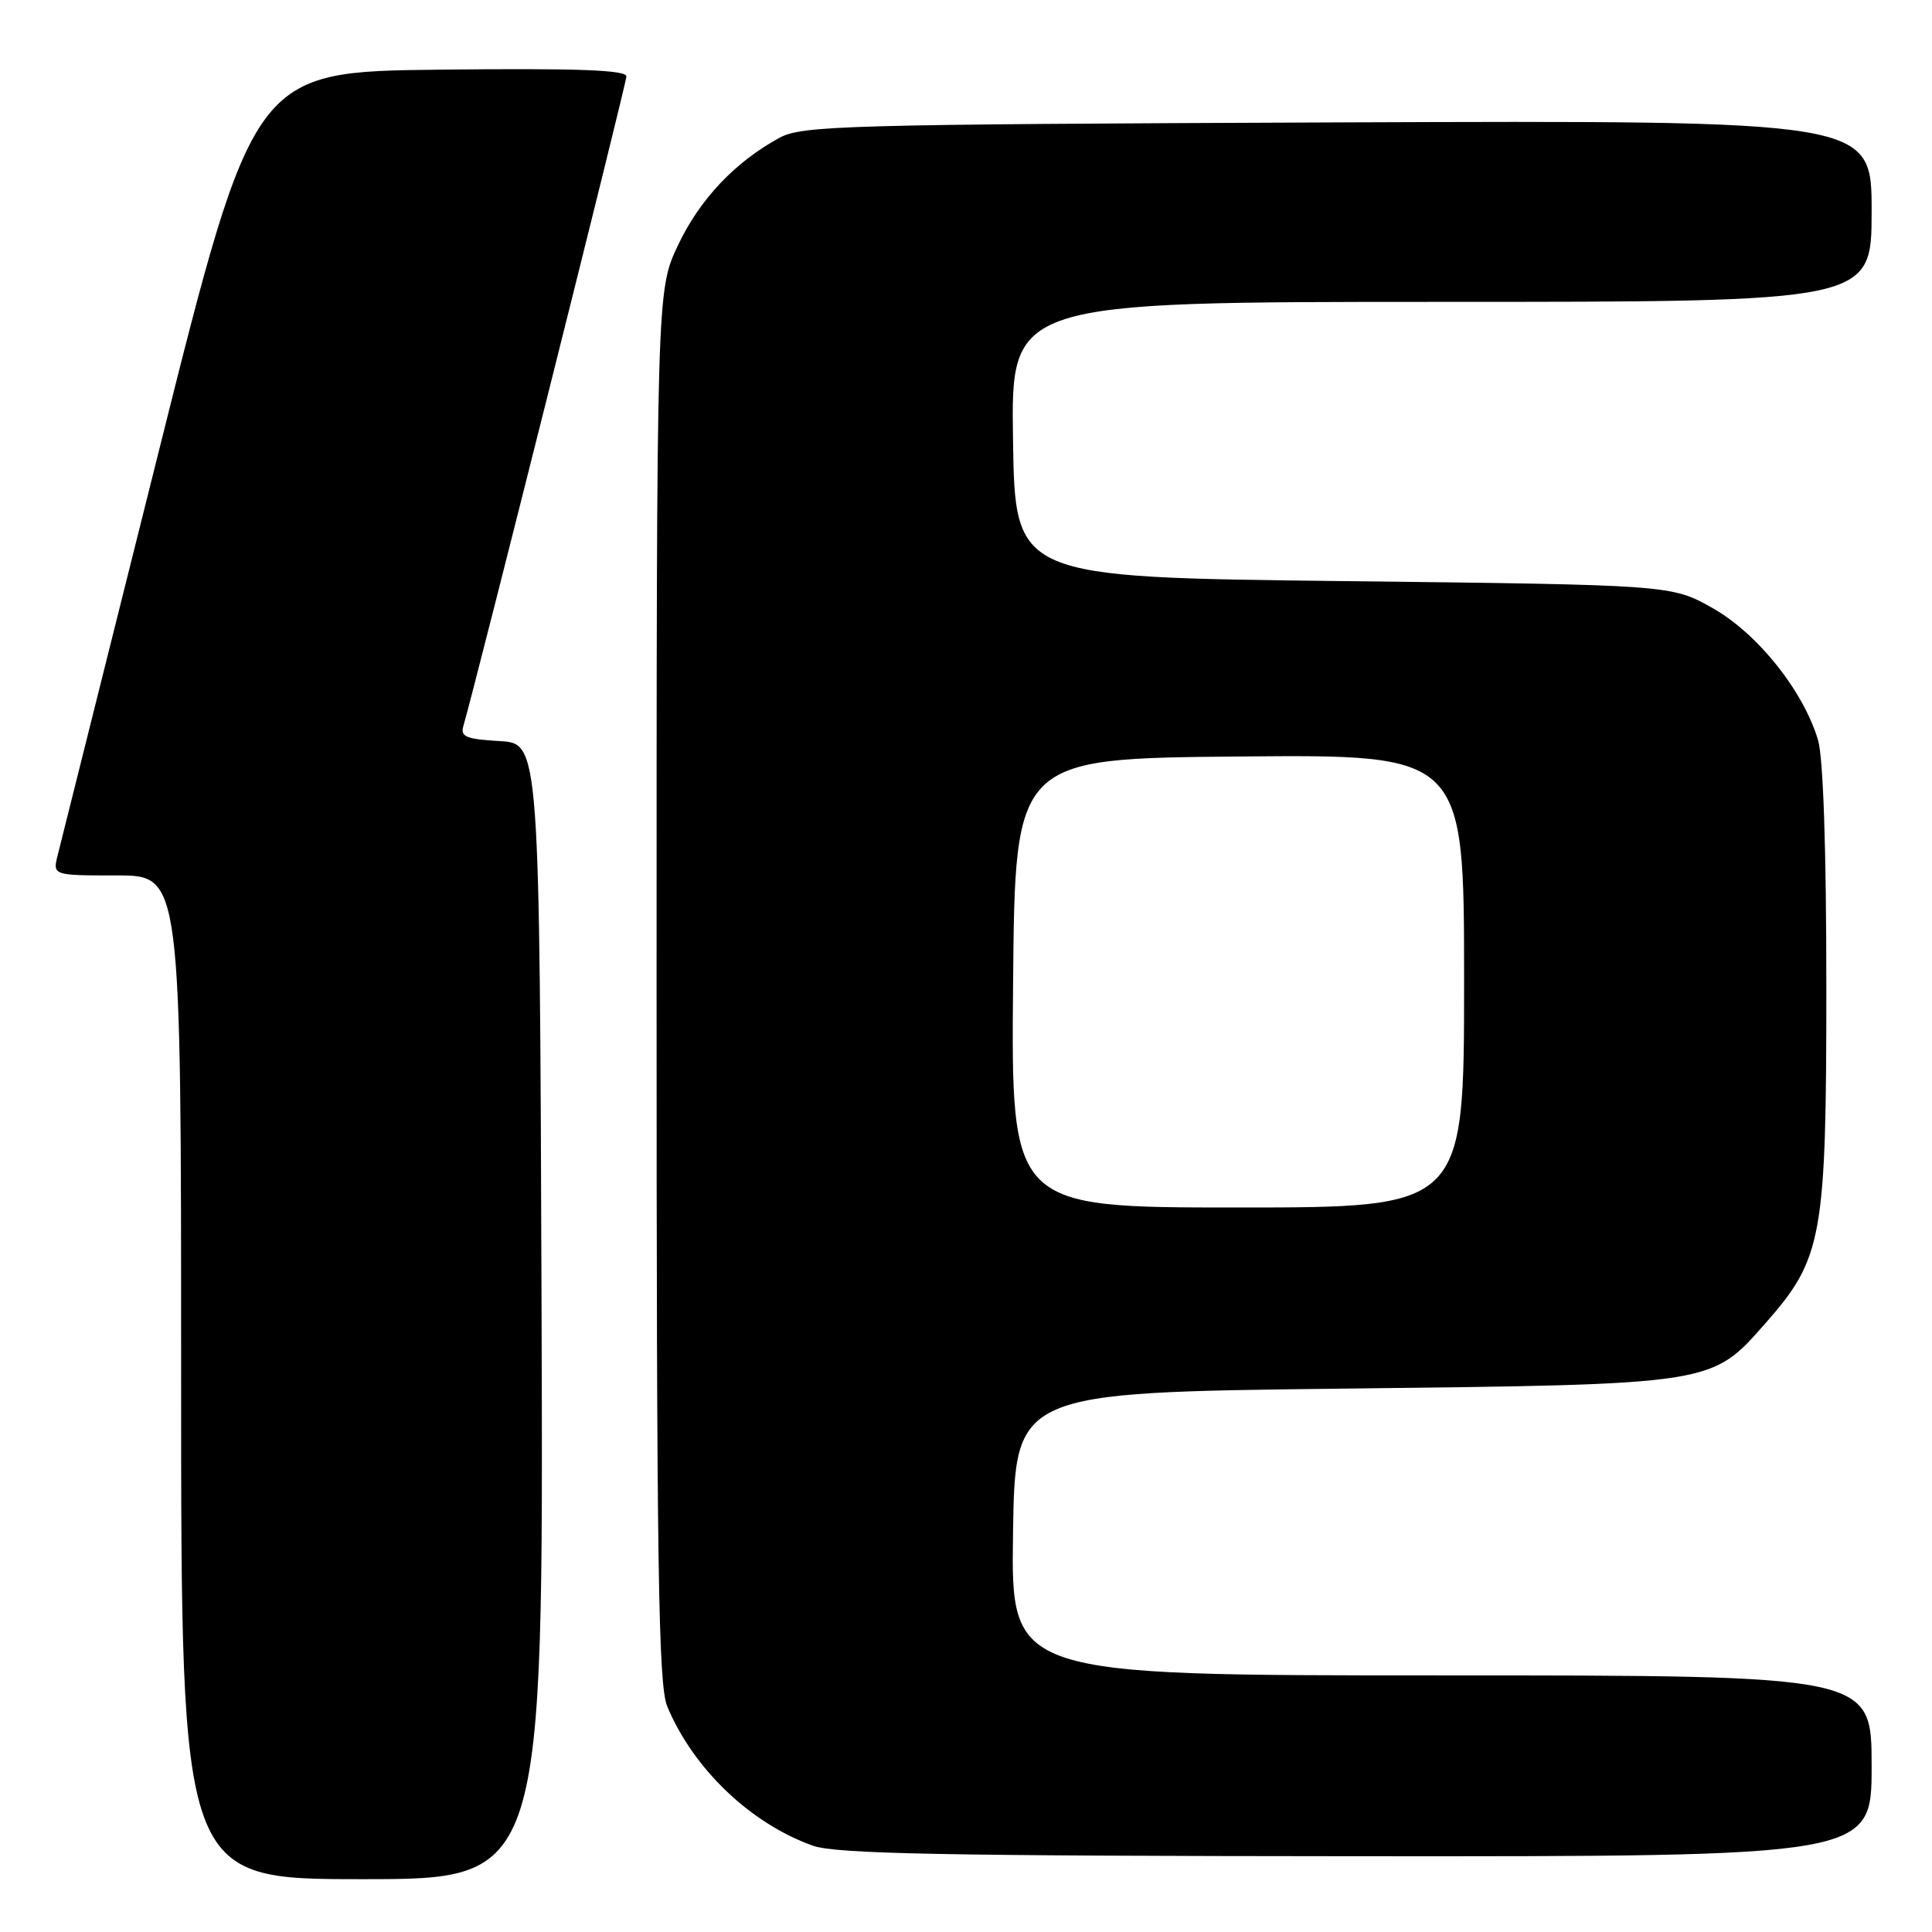 <?xml version="1.0" encoding="UTF-8" standalone="no"?>
<!DOCTYPE svg PUBLIC "-//W3C//DTD SVG 1.1//EN" "http://www.w3.org/Graphics/SVG/1.1/DTD/svg11.dtd" >
<svg xmlns="http://www.w3.org/2000/svg" xmlns:xlink="http://www.w3.org/1999/xlink" version="1.1" viewBox="0 0 256 256">
 <g >
 <path fill="currentColor"
d=" M 71.76 173.75 C 71.50 98.50 71.50 98.50 66.20 98.20 C 61.76 97.94 60.98 97.62 61.40 96.20 C 63.08 90.42 83.00 11.08 83.00 10.13 C 83.00 9.27 76.60 9.03 58.31 9.23 C 33.62 9.50 33.62 9.50 20.99 60.00 C 14.04 87.78 8.04 111.74 7.66 113.25 C 6.96 116.00 6.96 116.00 15.48 116.00 C 24.00 116.00 24.00 116.00 24.00 182.50 C 24.00 249.00 24.00 249.00 48.01 249.00 C 72.01 249.00 72.01 249.00 71.76 173.75 Z  M 248.00 234.00 C 248.00 222.00 248.00 222.00 190.98 222.00 C 133.96 222.00 133.96 222.00 134.23 203.25 C 134.50 184.50 134.50 184.50 178.00 184.00 C 227.37 183.43 226.72 183.53 233.98 175.28 C 241.49 166.76 242.00 163.92 242.00 130.83 C 242.00 112.57 241.59 100.37 240.90 98.06 C 238.95 91.54 232.91 83.97 226.97 80.60 C 221.50 77.50 221.50 77.50 178.00 77.00 C 134.50 76.50 134.50 76.50 134.23 58.25 C 133.95 40.00 133.95 40.00 190.98 40.00 C 248.00 40.00 248.00 40.00 248.00 27.97 C 248.00 15.95 248.00 15.95 177.25 16.22 C 111.78 16.48 106.26 16.63 103.26 18.27 C 97.36 21.50 92.72 26.41 89.84 32.49 C 87.00 38.50 87.00 38.50 87.00 130.63 C 87.00 207.87 87.23 223.30 88.42 226.13 C 91.89 234.40 99.44 241.61 107.70 244.56 C 110.75 245.65 124.92 245.92 179.75 245.96 C 248.00 246.00 248.00 246.00 248.00 234.00 Z  M 134.24 130.25 C 134.50 100.50 134.50 100.50 164.25 100.24 C 194.00 99.97 194.00 99.97 194.00 129.99 C 194.00 160.00 194.00 160.00 163.99 160.00 C 133.97 160.00 133.97 160.00 134.24 130.25 Z "/>
</g>
</svg>
